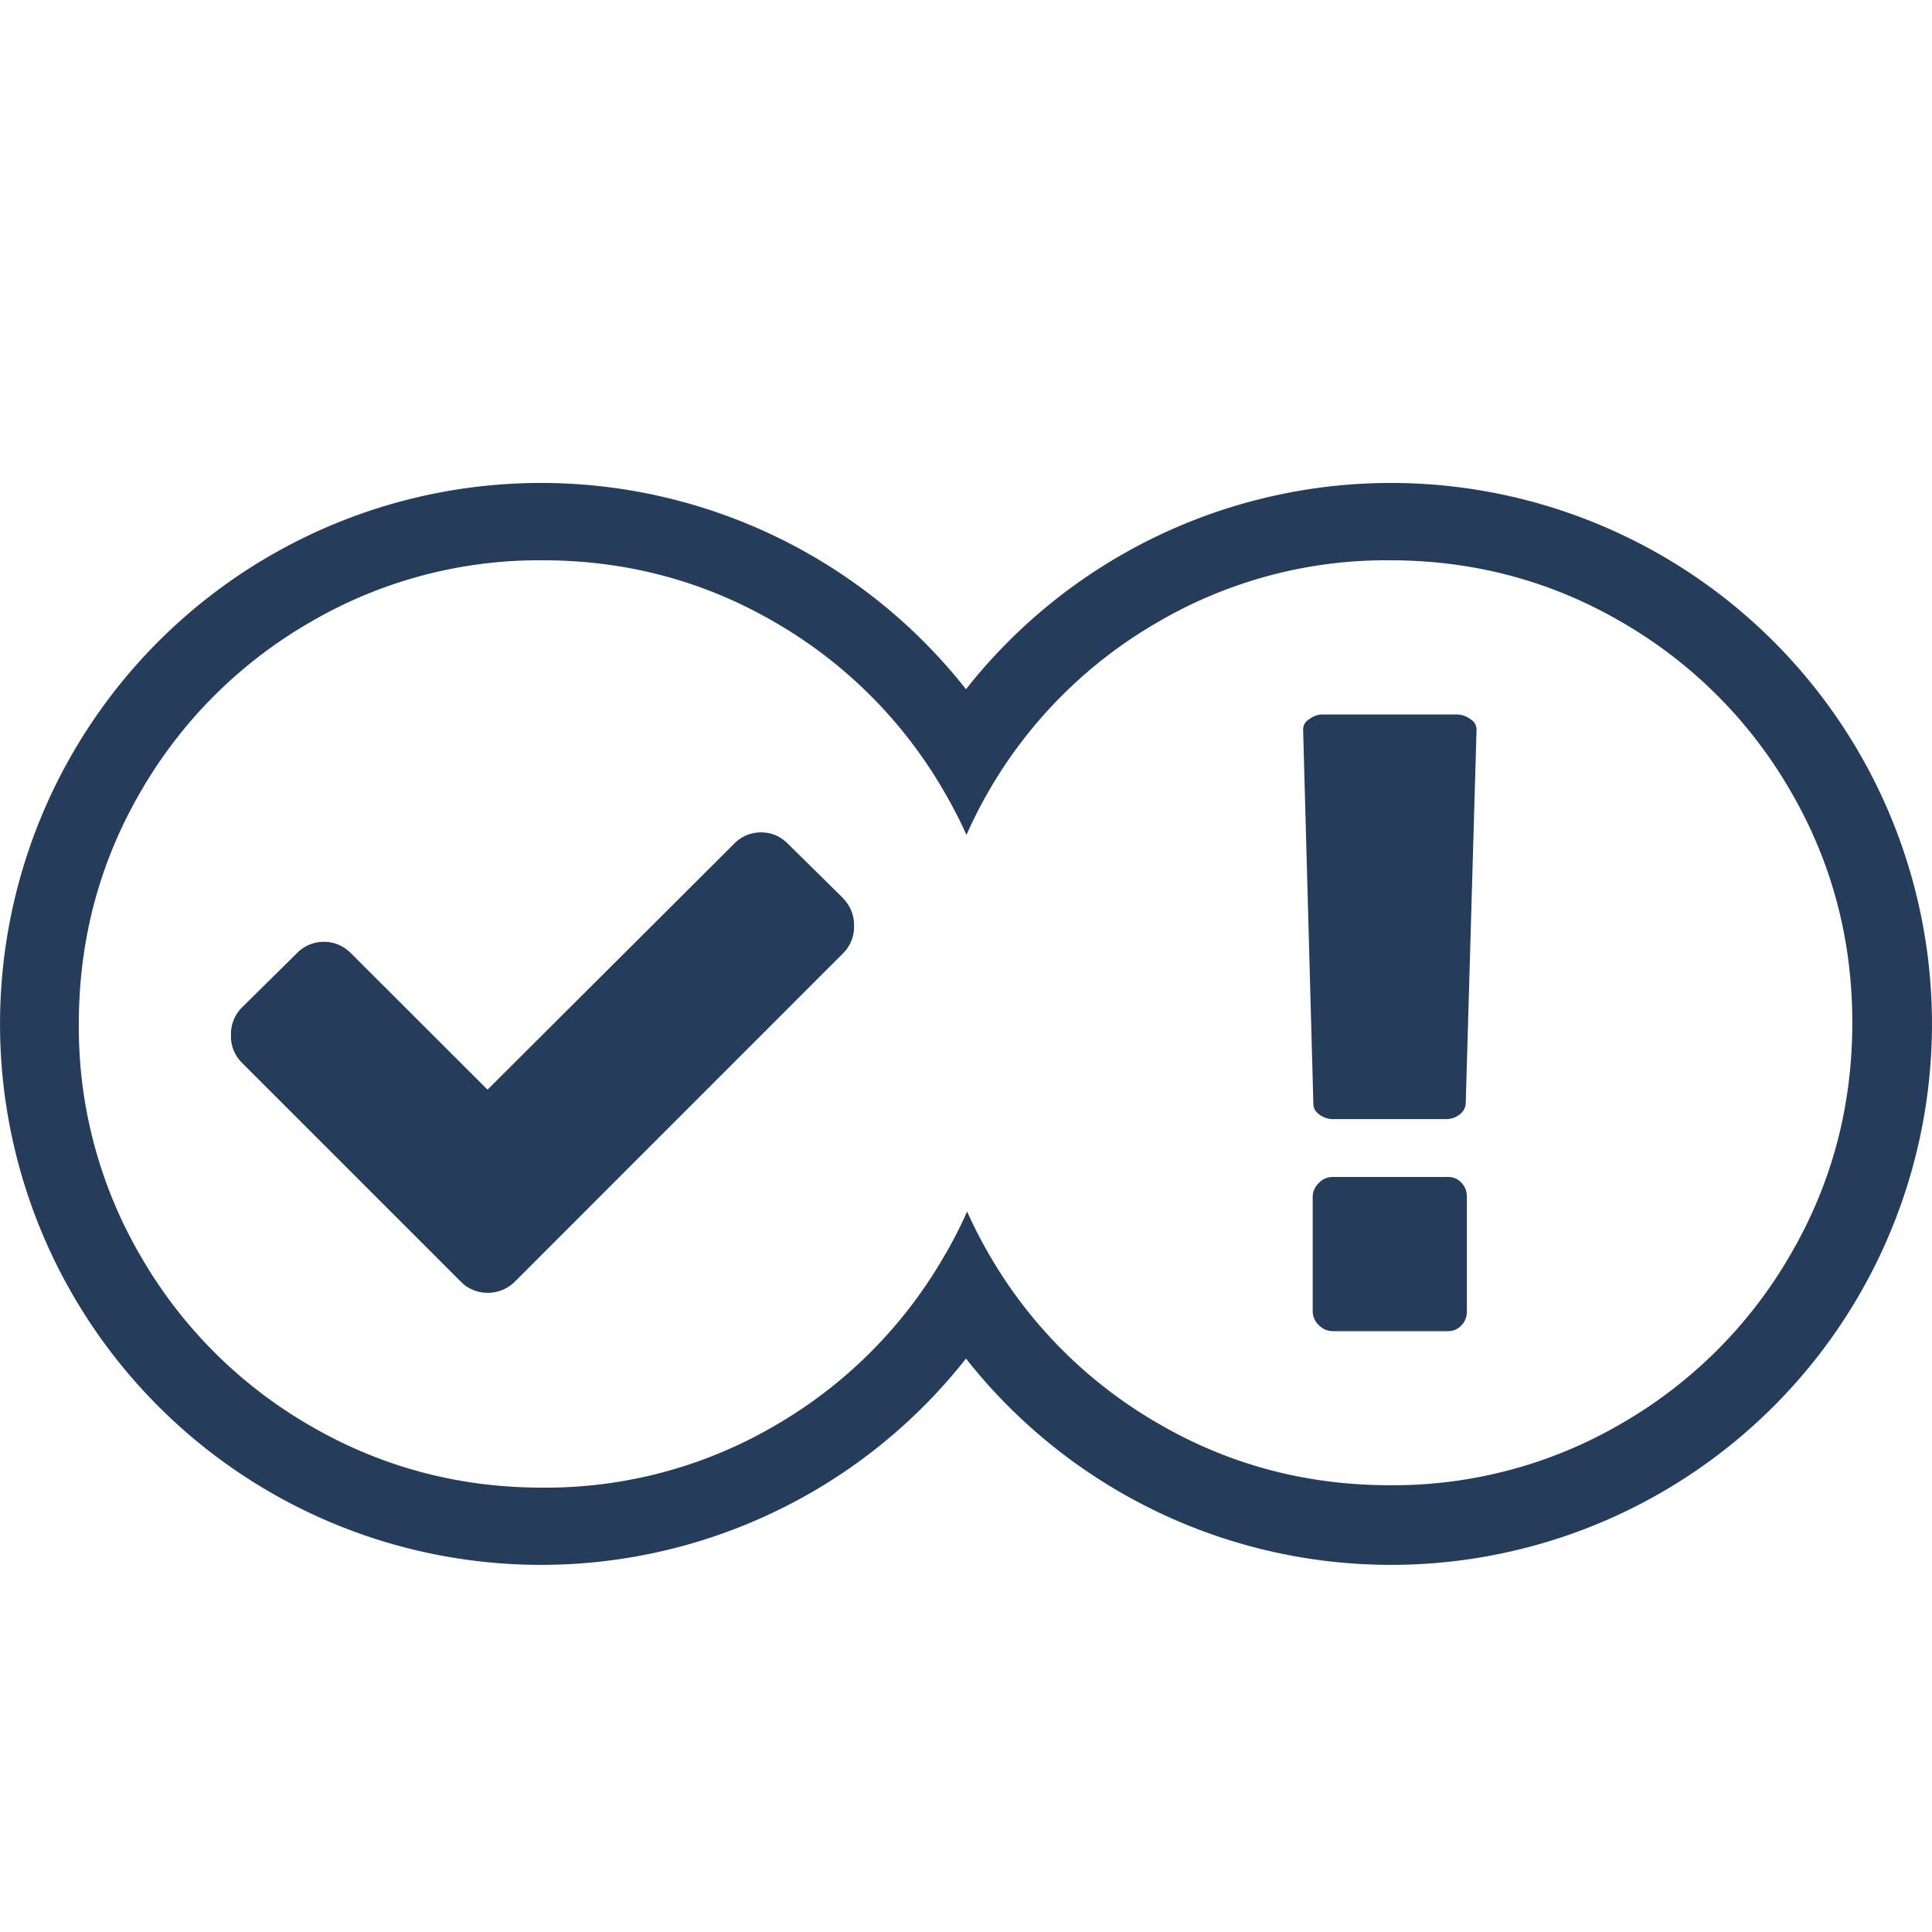 <svg width="20" height="20" viewBox="0 0 20 10" fill="none" xmlns="http://www.w3.org/2000/svg"><path fill-rule="evenodd" clip-rule="evenodd" d="M10 9.064a5.6 5.6 0 110-6.929 5.6 5.6 0 110 6.929zM8.728 4.3a.39.39 0 01.113.288.382.382 0 01-.113.28L5.334 8.263a.392.392 0 01-.287.12.384.384 0 01-.281-.12L2.503 6a.382.382 0 01-.112-.281.39.39 0 01.112-.288l.569-.562a.384.384 0 01.281-.119c.109 0 .202.04.281.119L5.047 6.28l2.55-2.543a.384.384 0 01.281-.12c.109 0 .202.04.281.12l.57.562zm1.283 3.243c-.07.158-.15.314-.24.466a4.778 4.778 0 01-1.746 1.747 4.695 4.695 0 01-2.41.644c-.87 0-1.673-.215-2.409-.644A4.778 4.778 0 011.46 8.01 4.696 4.696 0 01.816 5.6c0-.87.214-1.674.643-2.41a4.778 4.778 0 011.747-1.746A4.695 4.695 0 015.616.8c.87 0 1.674.215 2.41.644A4.778 4.778 0 019.771 3.19c.087.148.165.3.234.453a4.766 4.766 0 011.979-2.202A4.683 4.683 0 0114.388.8c.868 0 1.67.214 2.403.642a4.766 4.766 0 011.742 1.742c.428.734.642 1.535.642 2.403 0 .87-.214 1.67-.642 2.404a4.766 4.766 0 01-1.742 1.742 4.683 4.683 0 01-2.403.642c-.869 0-1.67-.214-2.403-.642a4.766 4.766 0 01-1.743-1.742 4.79 4.79 0 01-.23-.448zm5.174-.154v1.184a.204.204 0 01-.056.147.182.182 0 01-.137.06h-1.197a.197.197 0 01-.143-.063.197.197 0 01-.063-.144V7.39c0-.054.021-.102.063-.143a.197.197 0 01.143-.063h1.197c.054 0 .1.02.137.06.038.04.056.088.056.146zm.1-4.831l-.112 3.871a.158.158 0 01-.065.11.23.23 0 01-.147.046h-1.153a.243.243 0 01-.15-.047c-.041-.03-.062-.067-.062-.109l-.106-3.871c0-.05.02-.087.062-.112a.232.232 0 01.15-.05h1.371c.059 0 .108.017.15.05a.122.122 0 01.062.112z" fill="#253C5B"/></svg>
